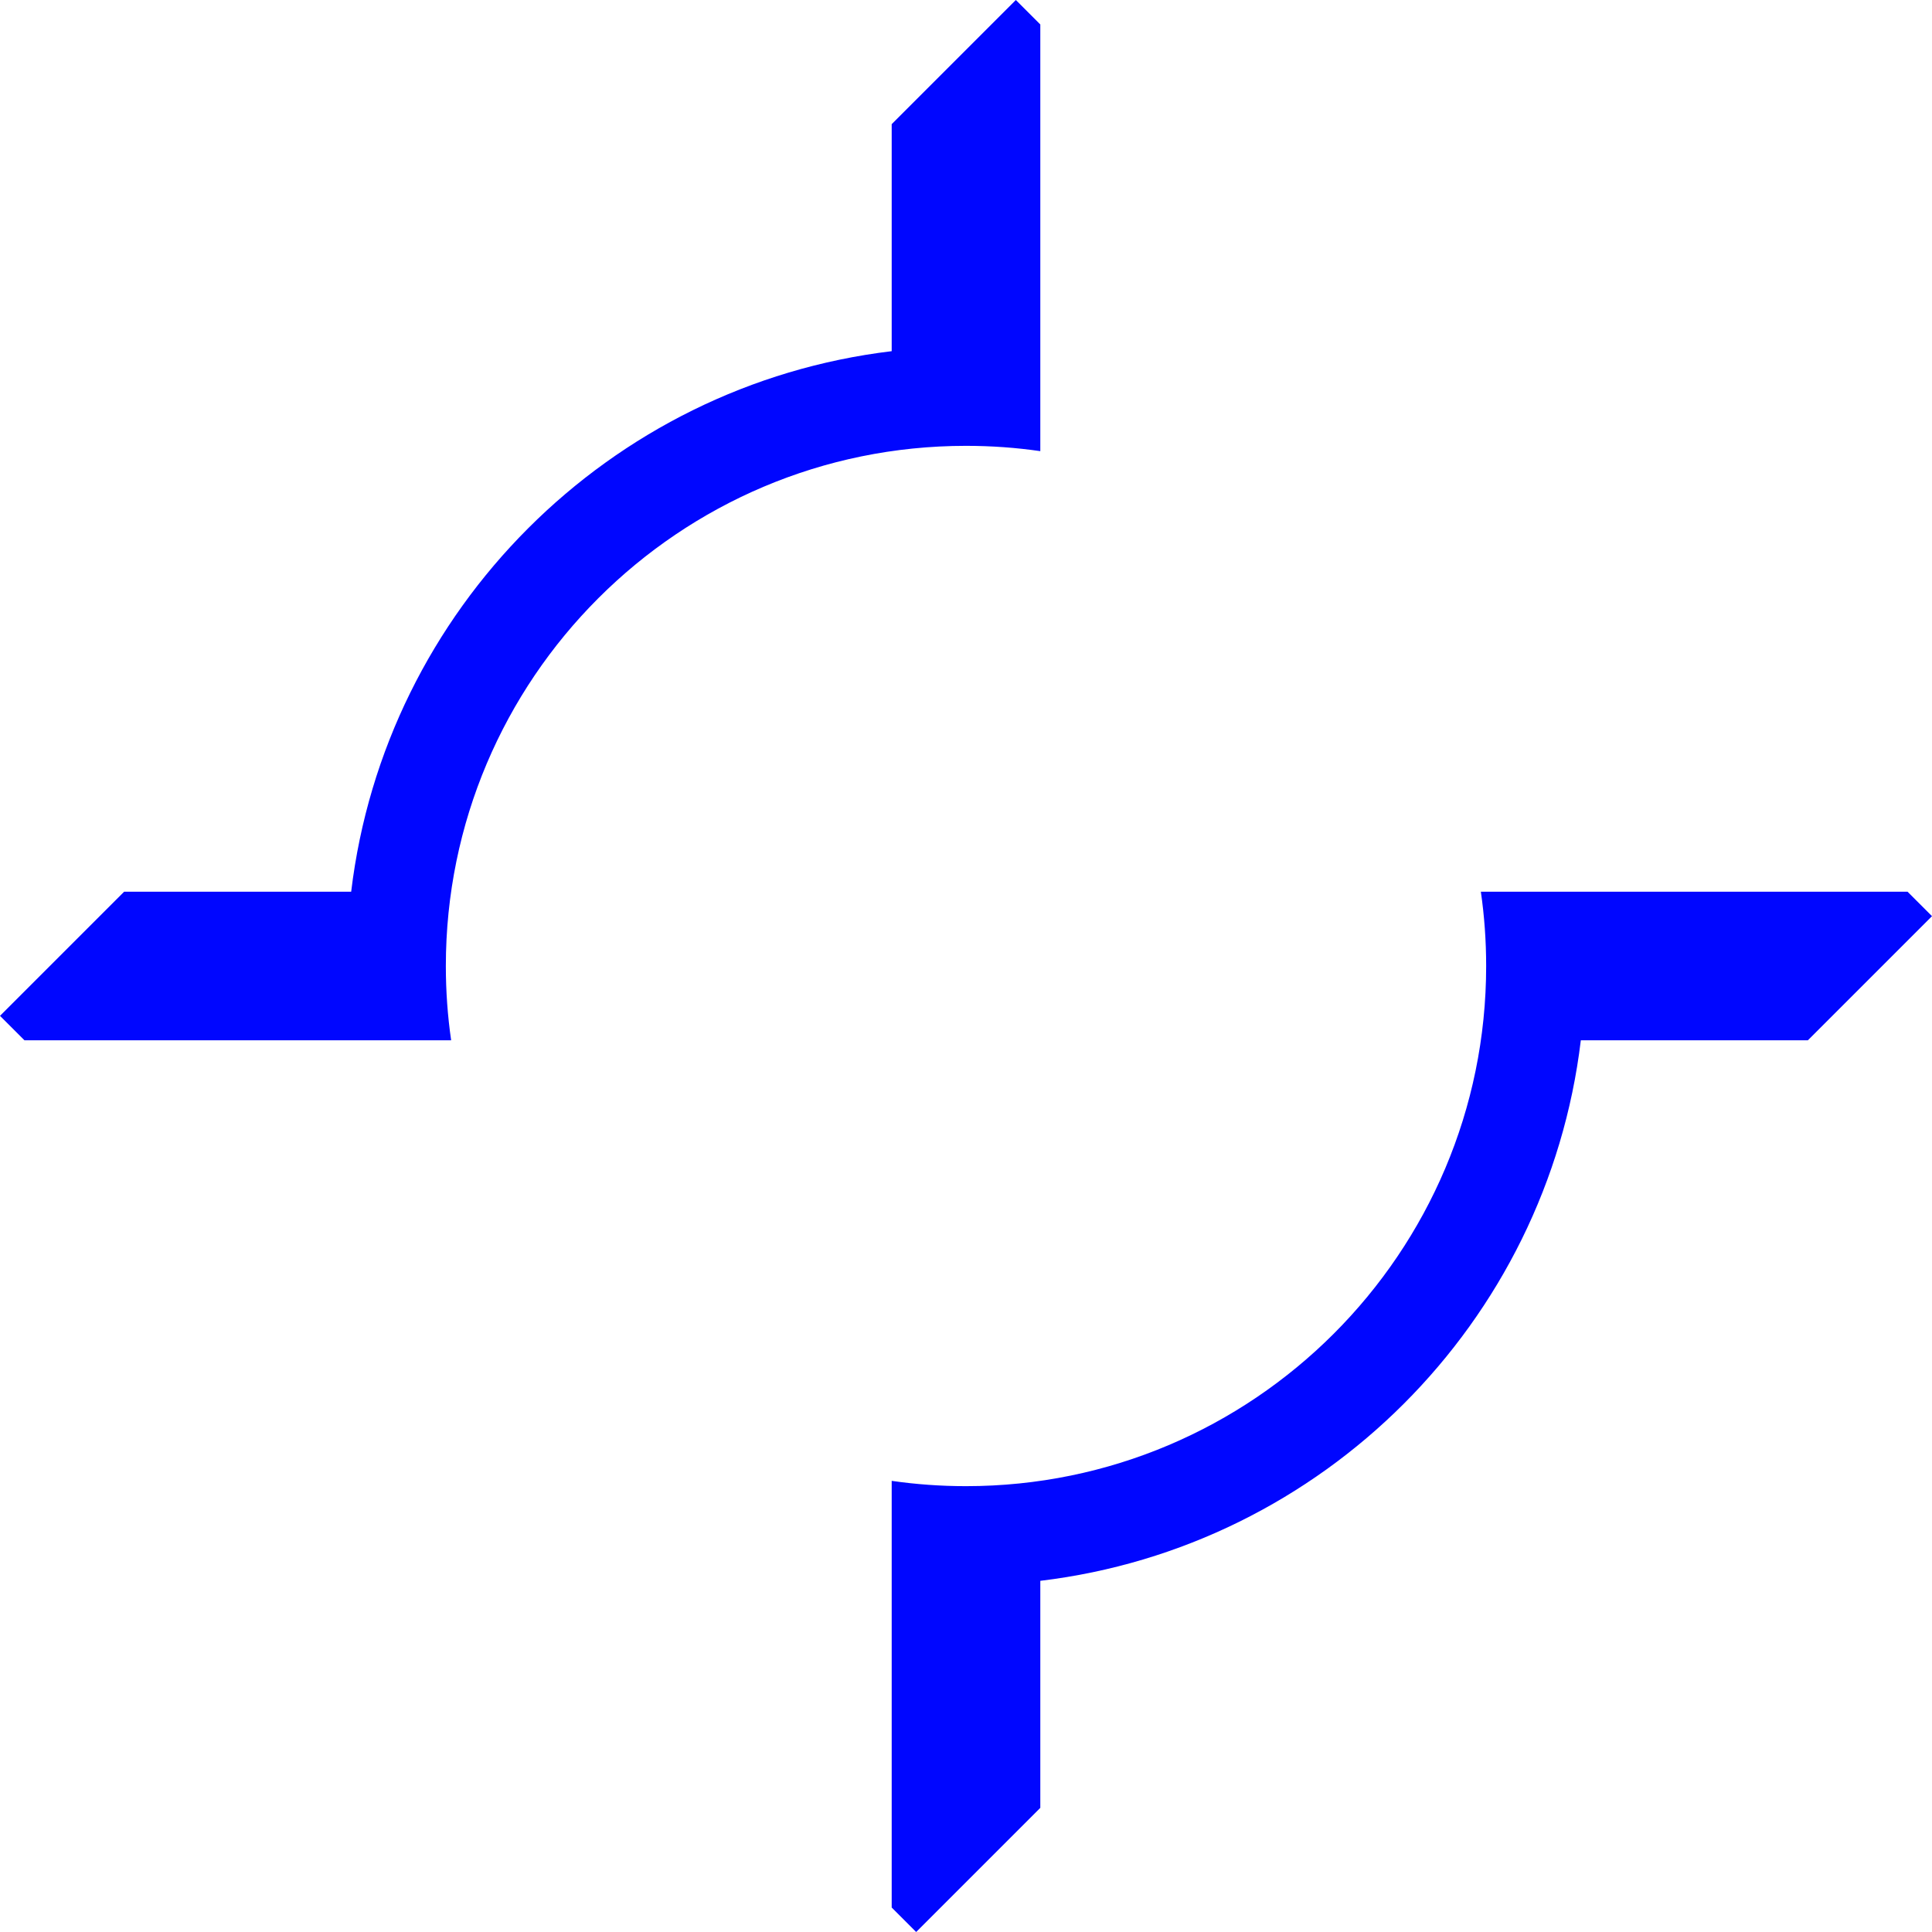 <?xml version="1.0" encoding="UTF-8" standalone="no"?>
<!DOCTYPE svg PUBLIC "-//W3C//DTD SVG 1.1//EN" "http://www.w3.org/Graphics/SVG/1.1/DTD/svg11.dtd">
<svg width="100%" height="100%" viewBox="0 0 39 39" version="1.1" xmlns="http://www.w3.org/2000/svg" xmlns:xlink="http://www.w3.org/1999/xlink" xml:space="preserve" style="fill-rule:evenodd;clip-rule:evenodd;stroke-linejoin:round;stroke-miterlimit:1.414;">
    <path d="M18,29.893C18.49,29.964 18.991,30 19.5,30C25.295,30 30,25.295 30,19.5C30,18.991 29.964,18.49 29.893,18L38.506,18L39,18.494L36.494,21L31.911,21C31.228,26.701 26.701,31.228 21,31.911L21,36.494L18.494,39L18,38.506L18,29.893ZM21,9.107C20.51,9.036 20.009,9 19.5,9C13.705,9 9,13.705 9,19.5C9,20.009 9.036,20.51 9.107,21L0.494,21L0,20.506L2.506,18L7.089,18C7.772,12.299 12.299,7.772 18,7.089L18,2.506L20.506,0L21,0.494L21,9.107Z" style="fill:rgb(0,6,255);"/>
</svg>

